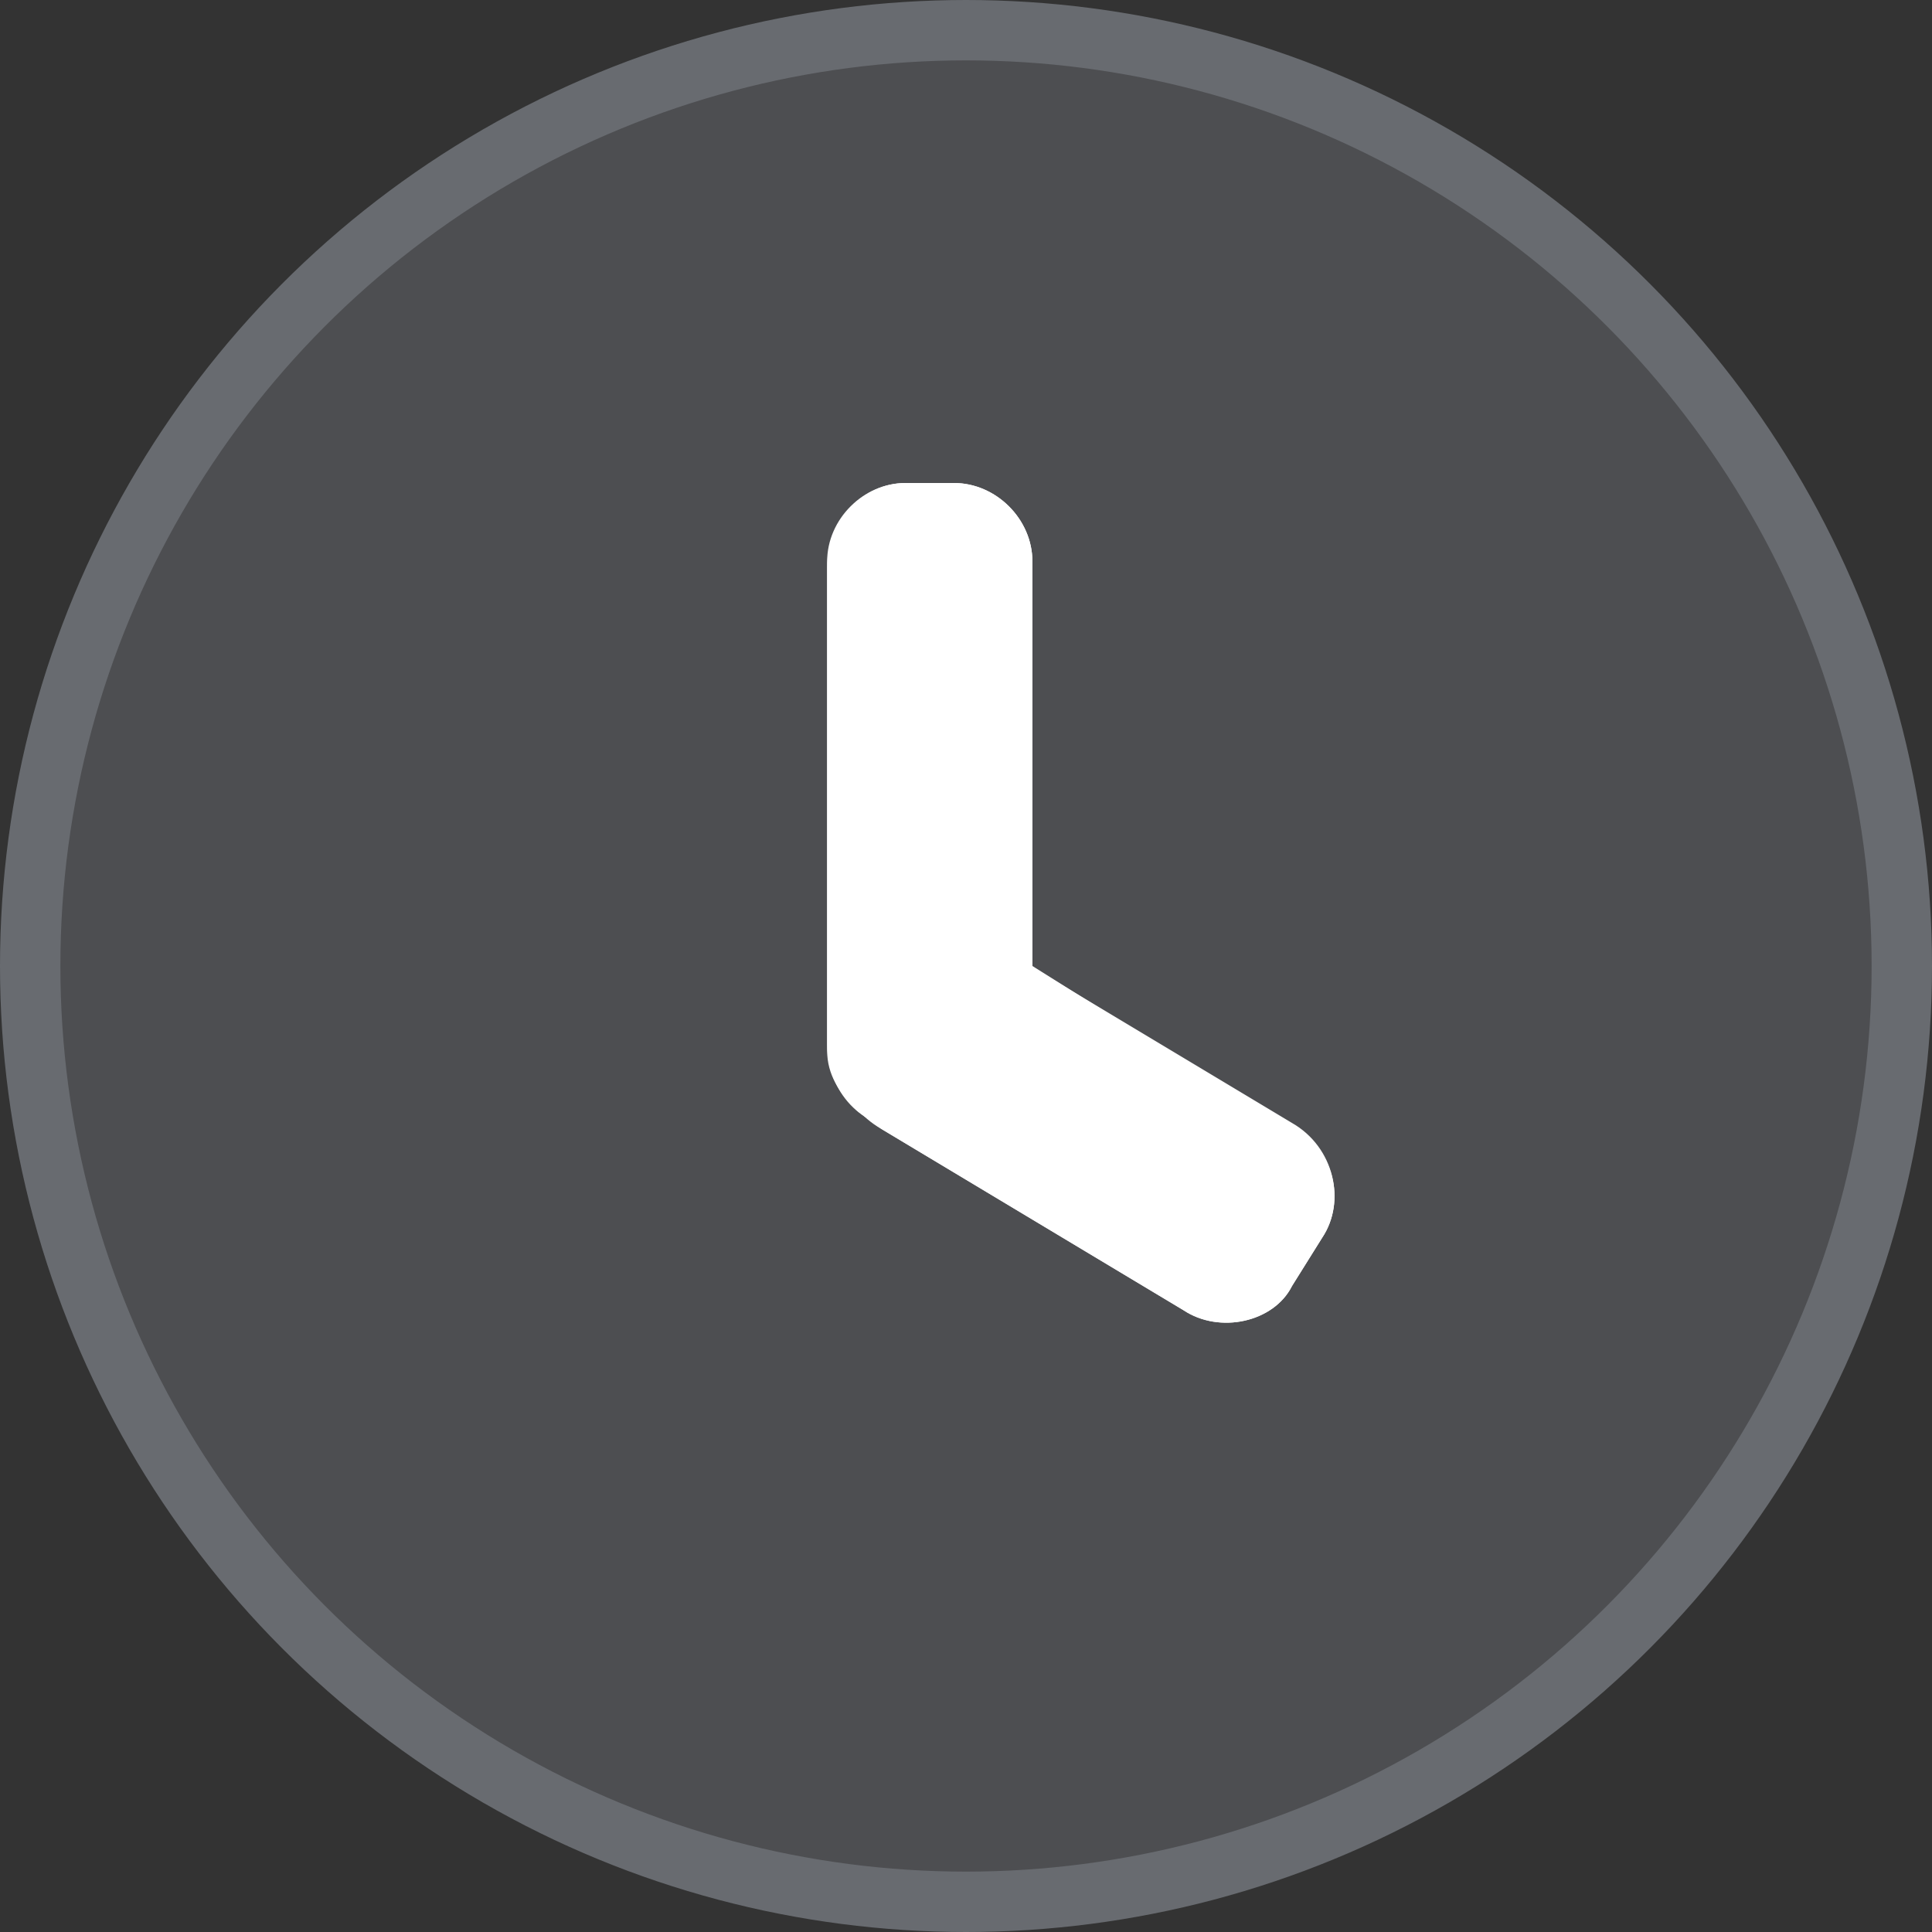<svg viewBox="0 0 32 32" xmlns="http://www.w3.org/2000/svg"><rect x="0" y="0" width="32" height="32" fill="#333333" stroke="none"/><g fill-rule="nonzero" fill="none"><g><circle stroke="#686B70" fill-opacity=".5" fill="#686B70" cx="16" cy="16" r="15.5"/><g fill="#FFF"><path d="M15 8h.8c.7 0 1.3.6 1.3 1.3v8c0 .8-.6 1.4-1.3 1.4H15c-.7 0-1.3-.6-1.3-1.4v-8c0-.7.6-1.3 1.3-1.3z"/><path d="M16.4 15.6l5 3c.7.4.9 1.3.5 1.9l-.5.8c-.3.6-1.2.8-1.8.4l-5-3c-.7-.4-.9-1.2-.5-1.9l.5-.7c.3-.7 1.2-.9 1.8-.5z"/></g></g><path d="M17.1 16l4.3 2.7c.7.3.9 1.2.5 1.8l-.5.8c-.3.6-1.2.8-1.8.4l-5-3-.4-.3c-.3-.3-.5-.6-.5-1v-8c0-.8.6-1.4 1.3-1.4h.8c.7 0 1.3.6 1.3 1.3v6.8z" fill="#FFF"/></g></svg>